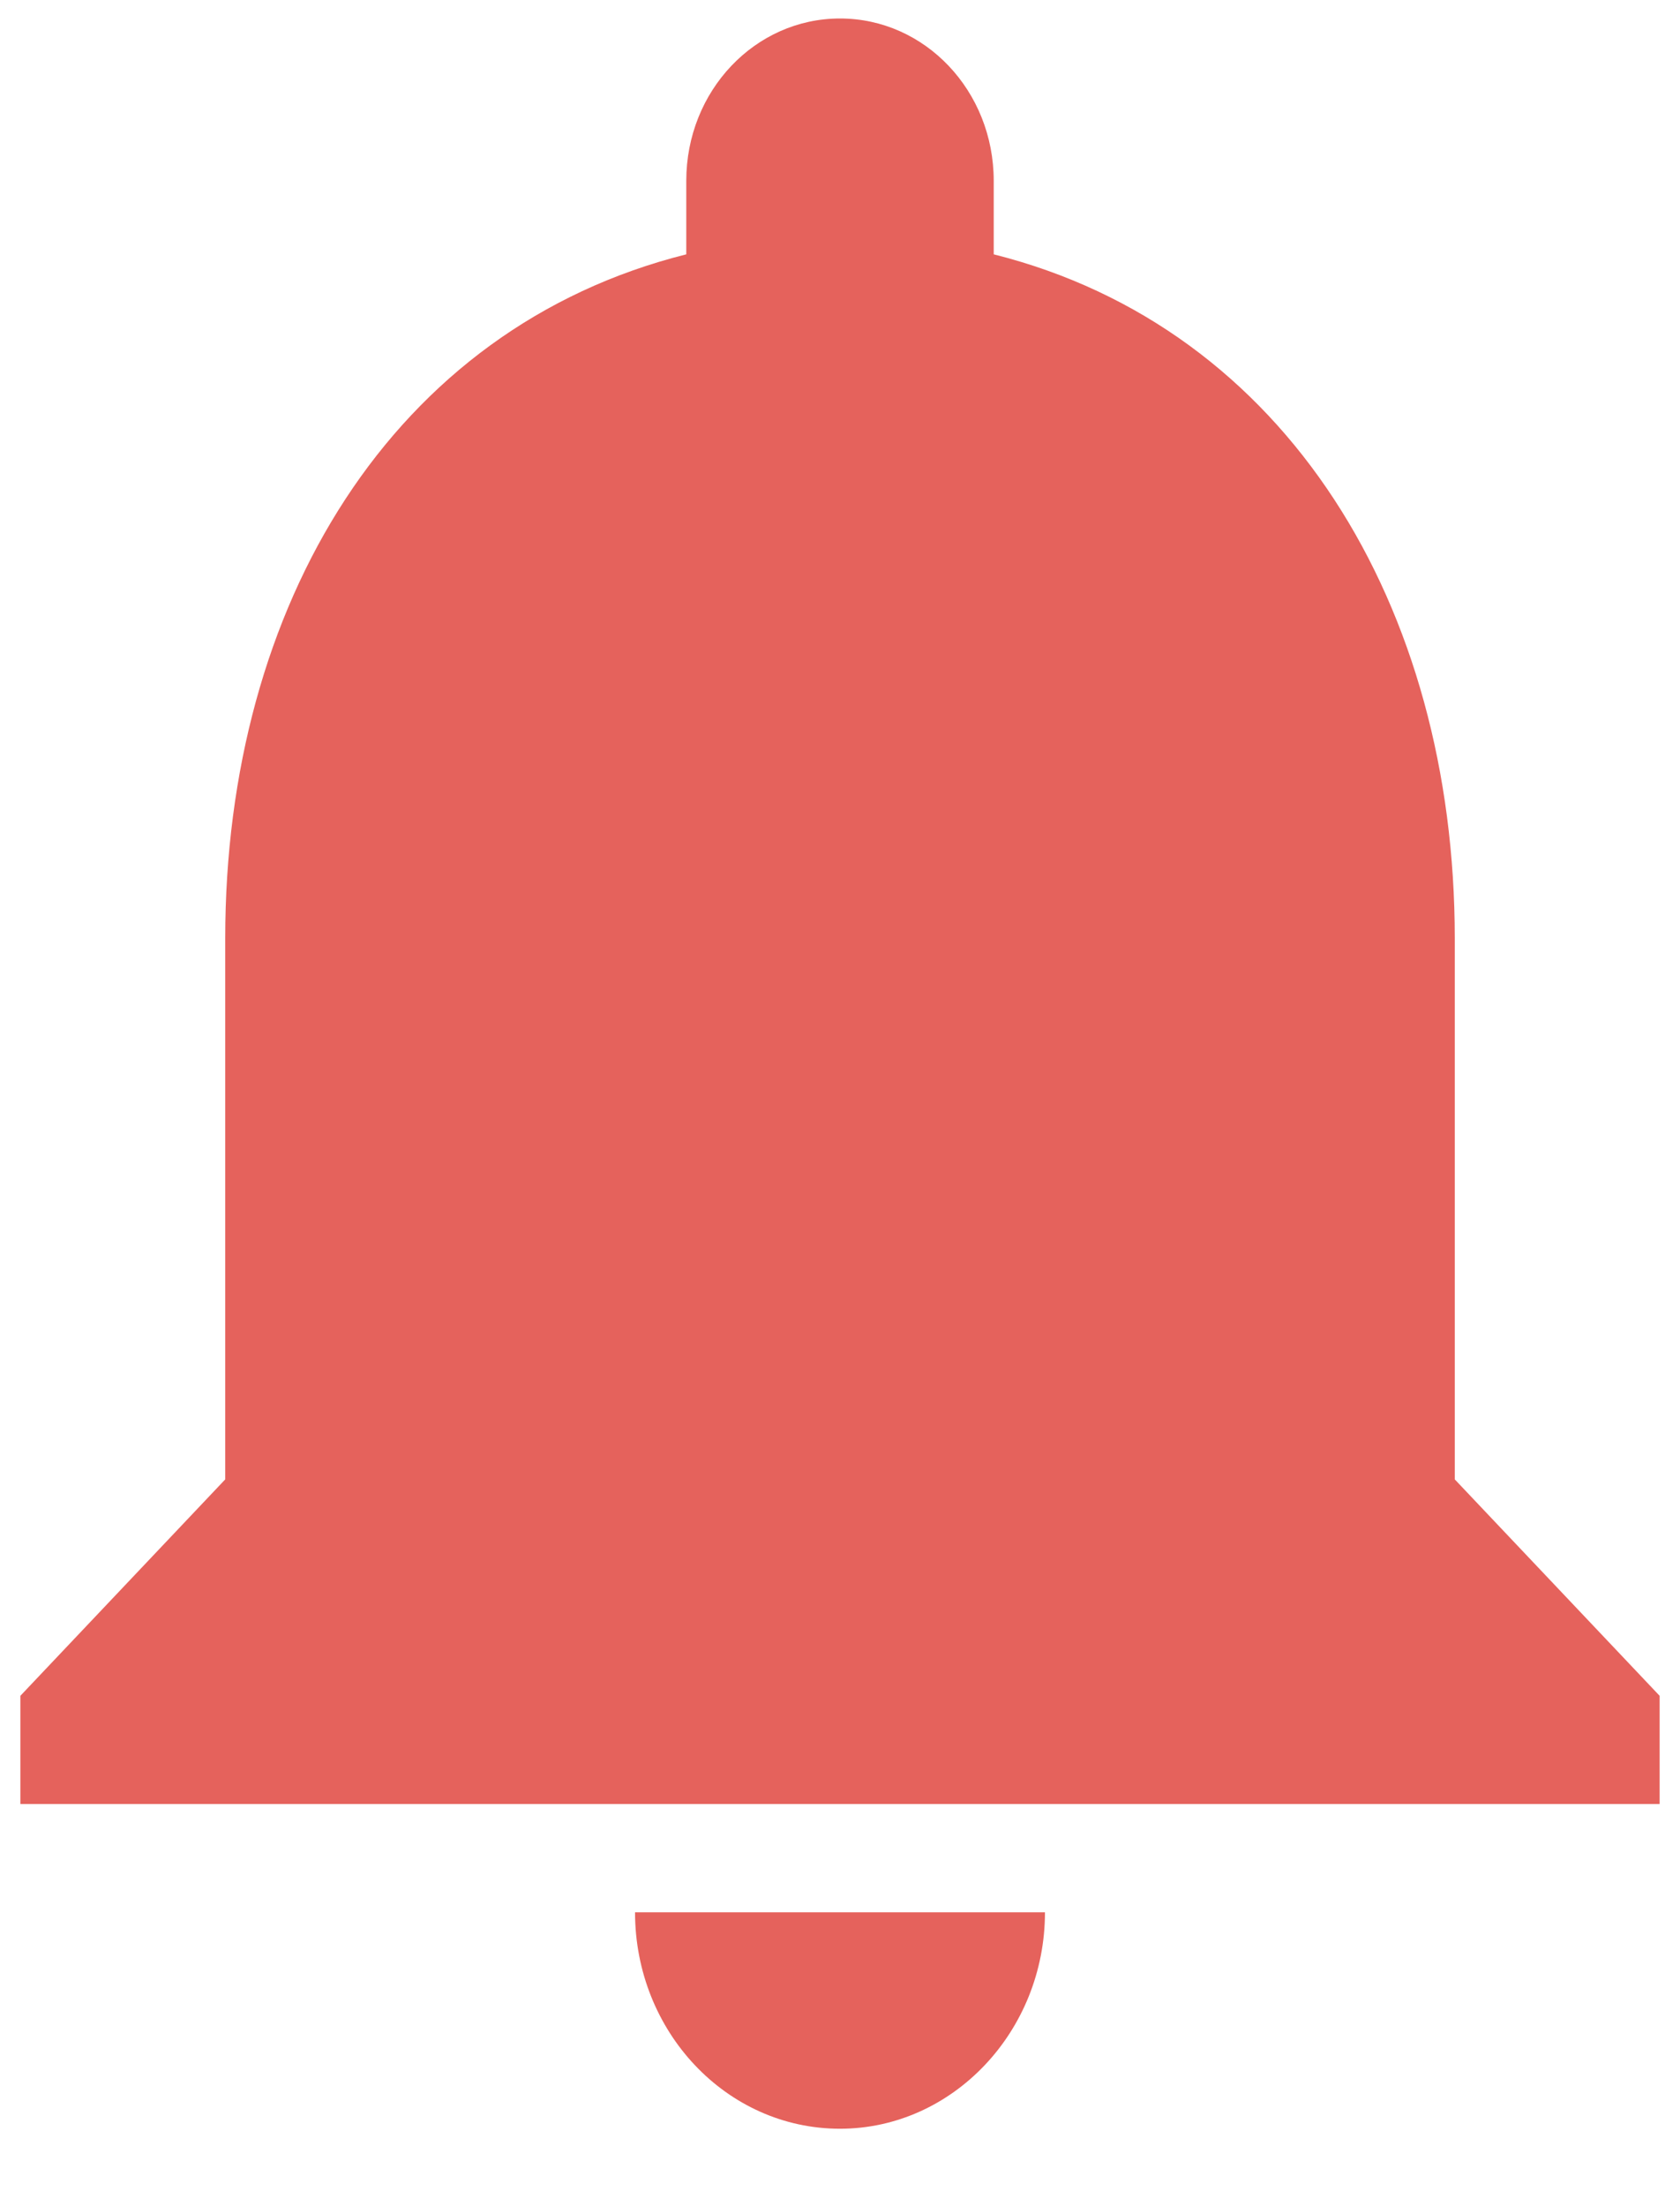   <svg
    width="16"
    height="21"
    viewBox="0 0 16 21"
    fill="none"
    xmlns="http://www.w3.org/2000/svg"
  >
    <path
      d="M8 20.263C9.073 20.263 9.952 19.336 9.952 18.203H6.048C6.048 19.336 6.917 20.263 8 20.263ZM13.855 14.082V8.932C13.855 5.769 12.255 3.122 9.464 2.421V1.721C9.464 0.866 8.81 0.176 8 0.176C7.19 0.176 6.536 0.866 6.536 1.721V2.421C3.736 3.122 2.145 5.759 2.145 8.932V14.082L0.194 16.142V17.172H15.806V16.142L13.855 14.082Z"
      fill="#E5625C"
    />
  </svg>